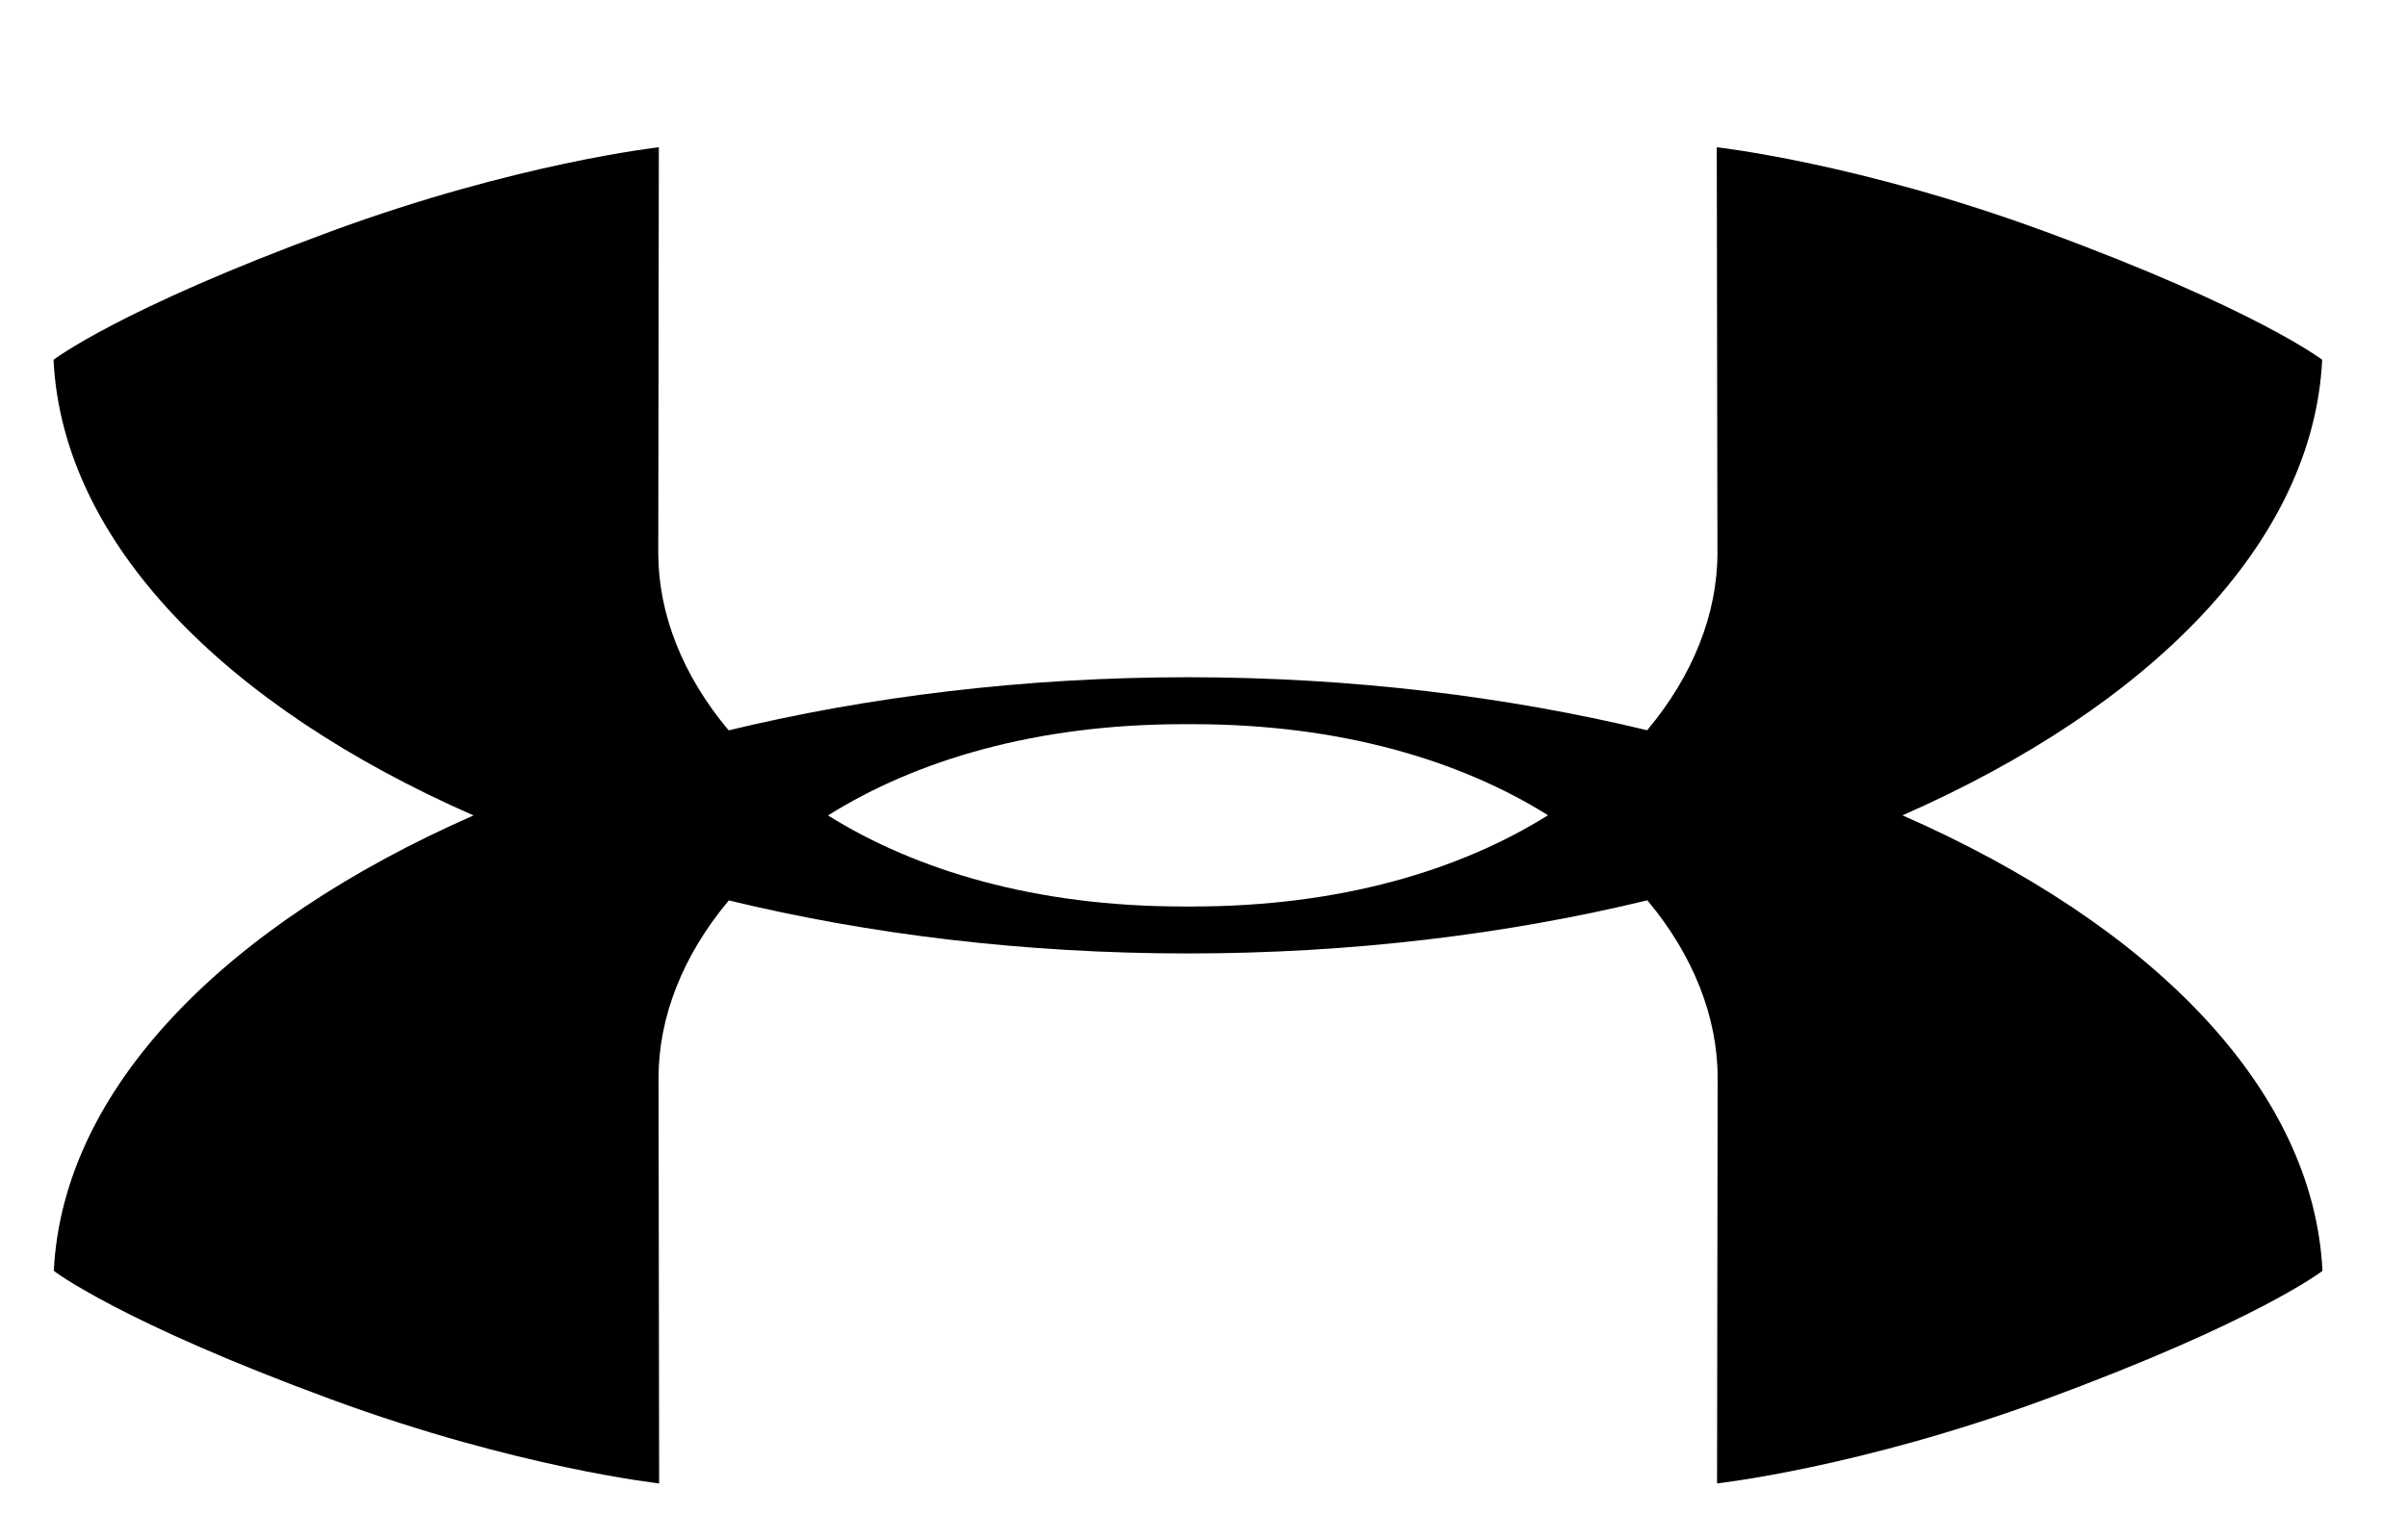 <?xml version="1.0" encoding="UTF-8"?>
<svg width="25px" height="16px" viewBox="0 0 25 16" version="1.1" xmlns="http://www.w3.org/2000/svg" xmlns:xlink="http://www.w3.org/1999/xlink">
    <!-- Generator: Sketch 53.2 (72643) - https://sketchapp.com -->
    <title>under-armour</title>
    <desc>Created with Sketch.</desc>
    <g id="under-armour" stroke="none" stroke-width="1" fill="none" fill-rule="evenodd">
        <g id="Under_armour_logo" fill="#000000" fill-rule="nonzero">
            <g id="Group" transform="translate(12.485, 8.341) scale(-1, 1) rotate(-180) translate(-12.485, -8.341) translate(0.485, 0.841)">
                <path d="M19.275,7.37 C21.856,8.505 23.542,10.211 23.634,12.103 C23.634,12.103 22.952,12.628 20.752,13.437 C18.82,14.148 17.346,14.311 17.346,14.311 L17.353,10.096 C17.353,9.466 17.1,8.823 16.623,8.254 C15.162,8.606 13.548,8.804 11.855,8.805 L11.854,8.805 C10.16,8.804 8.545,8.606 7.083,8.253 C6.605,8.822 6.352,9.465 6.352,10.096 L6.358,14.311 C6.358,14.311 4.885,14.148 2.952,13.437 C0.752,12.628 0.071,12.103 0.071,12.103 C0.163,10.21 1.849,8.504 4.433,7.369 C1.851,6.233 0.166,4.528 0.074,2.637 C0.074,2.637 0.755,2.111 2.955,1.302 C4.888,0.591 6.361,0.429 6.361,0.429 L6.355,4.644 C6.355,5.273 6.607,5.917 7.085,6.486 C8.546,6.132 10.159,5.935 11.852,5.935 L11.853,5.935 C13.547,5.935 15.163,6.133 16.625,6.487 C17.102,5.918 17.355,5.273 17.355,4.644 L17.349,0.429 C17.349,0.429 18.823,0.591 20.756,1.302 C22.956,2.111 23.637,2.637 23.637,2.637 C23.545,4.529 21.859,6.235 19.275,7.37 M11.853,6.422 L11.851,6.422 L11.803,6.423 C10.275,6.423 9.029,6.797 8.115,7.369 C9.029,7.942 10.275,8.317 11.807,8.317 L11.854,8.317 L11.856,8.317 L11.904,8.317 C13.433,8.317 14.679,7.943 15.593,7.371 C14.679,6.798 13.432,6.423 11.901,6.423" id="Shape"></path>
            </g>
        </g>
    </g>
</svg>
